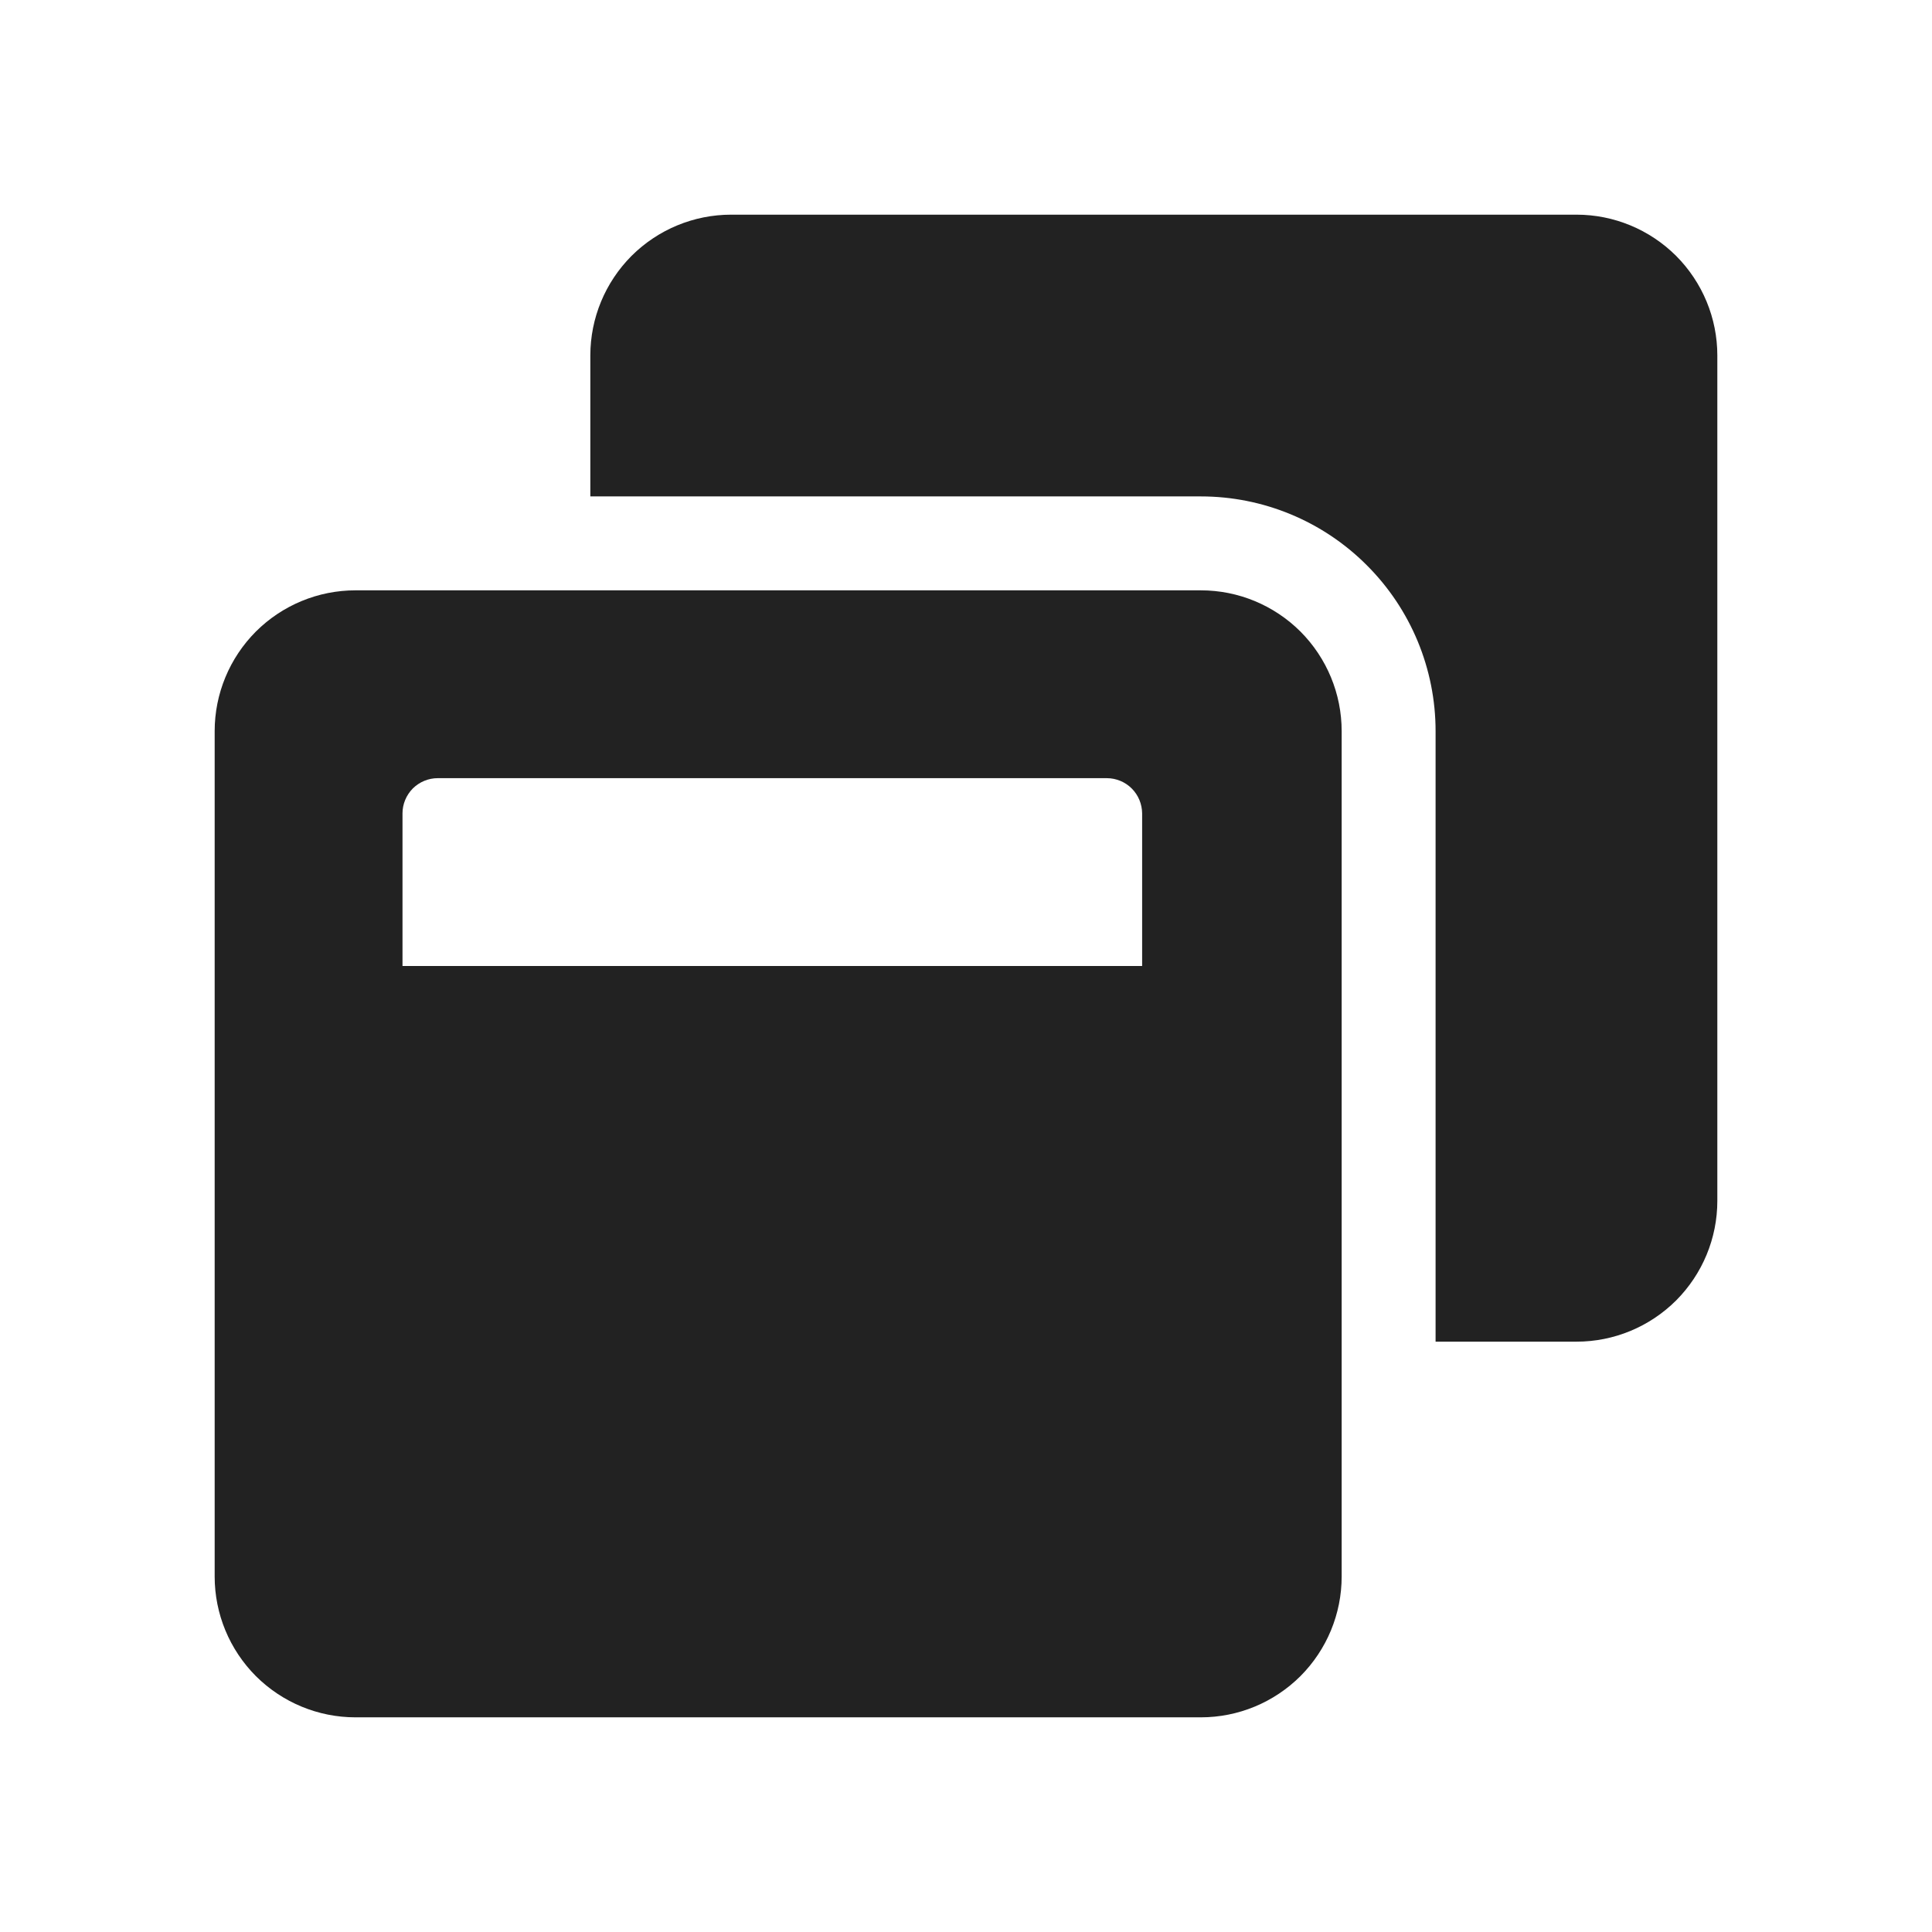 <svg width="18" height="18" viewBox="0 0 18 18" fill="none" xmlns="http://www.w3.org/2000/svg">
<path d="M16 3.312V11.188C16 11.536 15.862 11.869 15.616 12.116C15.369 12.362 15.036 12.5 14.688 12.5H13.375V6.812C13.375 6.232 13.145 5.676 12.734 5.266C12.324 4.855 11.768 4.625 11.188 4.625H5.5V3.312C5.5 2.964 5.638 2.631 5.884 2.384C6.131 2.138 6.464 2 6.812 2H14.688C15.036 2 15.369 2.138 15.616 2.384C15.862 2.631 16 2.964 16 3.312ZM12.5 6.812V14.688C12.5 15.036 12.362 15.369 12.116 15.616C11.869 15.862 11.536 16 11.188 16H3.312C2.964 16 2.631 15.862 2.384 15.616C2.138 15.369 2 15.036 2 14.688V6.812C2 6.464 2.138 6.131 2.384 5.884C2.631 5.638 2.964 5.5 3.312 5.5H11.188C11.536 5.5 11.869 5.638 12.116 5.884C12.362 6.131 12.5 6.464 12.5 6.812ZM10.641 7.578C10.64 7.491 10.606 7.408 10.544 7.346C10.483 7.285 10.399 7.25 10.312 7.25H4.078C3.991 7.25 3.908 7.285 3.846 7.346C3.785 7.408 3.75 7.491 3.75 7.578V9H10.641V7.578Z" fill="#222222"/>
</svg>
